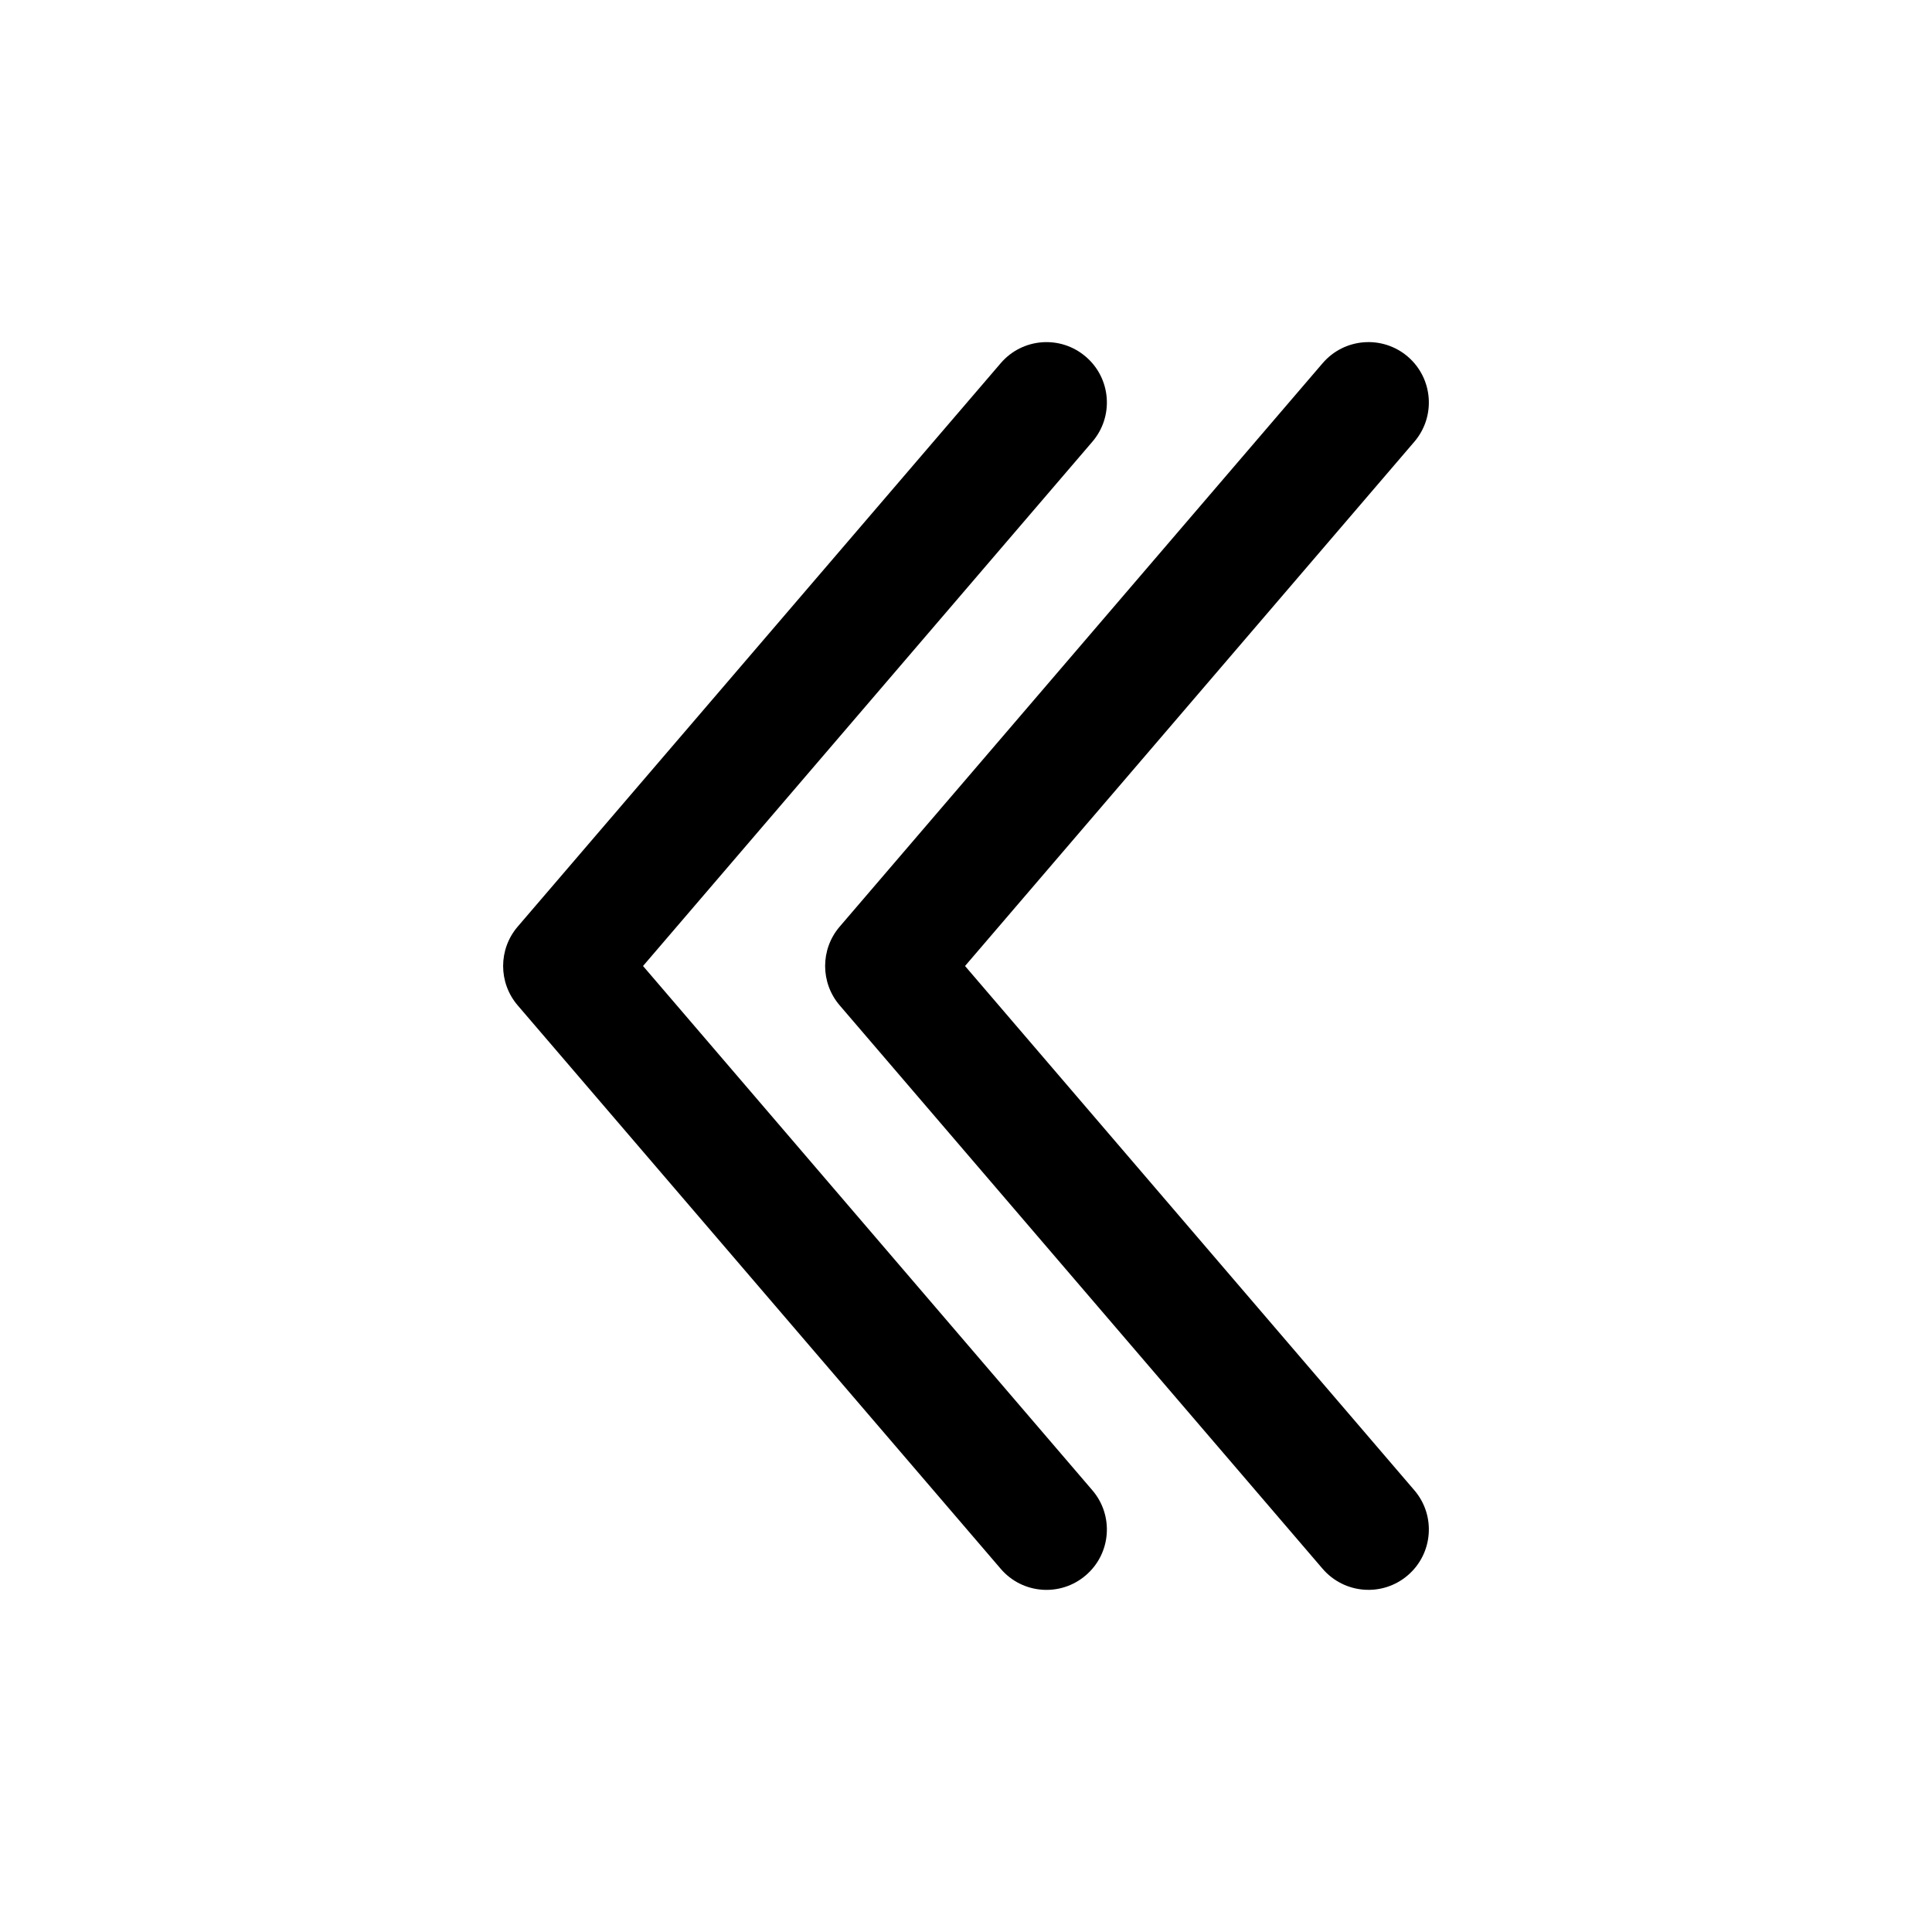 <svg width="24" height="24" viewBox="0 0 24 24" fill="none" xmlns="http://www.w3.org/2000/svg">
<path fill-rule="evenodd" clip-rule="evenodd" d="M17.488 4.43C17.802 4.7 17.839 5.173 17.569 5.488L11.988 12L17.569 18.512C17.839 18.826 17.802 19.3 17.488 19.569C17.173 19.839 16.7 19.802 16.43 19.488L10.43 12.488C10.19 12.207 10.19 11.793 10.43 11.512L16.43 4.512C16.7 4.197 17.173 4.161 17.488 4.43ZM13.488 4.431C13.803 4.7 13.839 5.174 13.569 5.488L7.988 12L13.569 18.512C13.839 18.826 13.803 19.3 13.488 19.569C13.174 19.839 12.7 19.803 12.431 19.488L6.43 12.488C6.19 12.207 6.19 11.793 6.43 11.512L12.431 4.512C12.7 4.197 13.174 4.161 13.488 4.431Z" fill="currentColor"/>
</svg>
